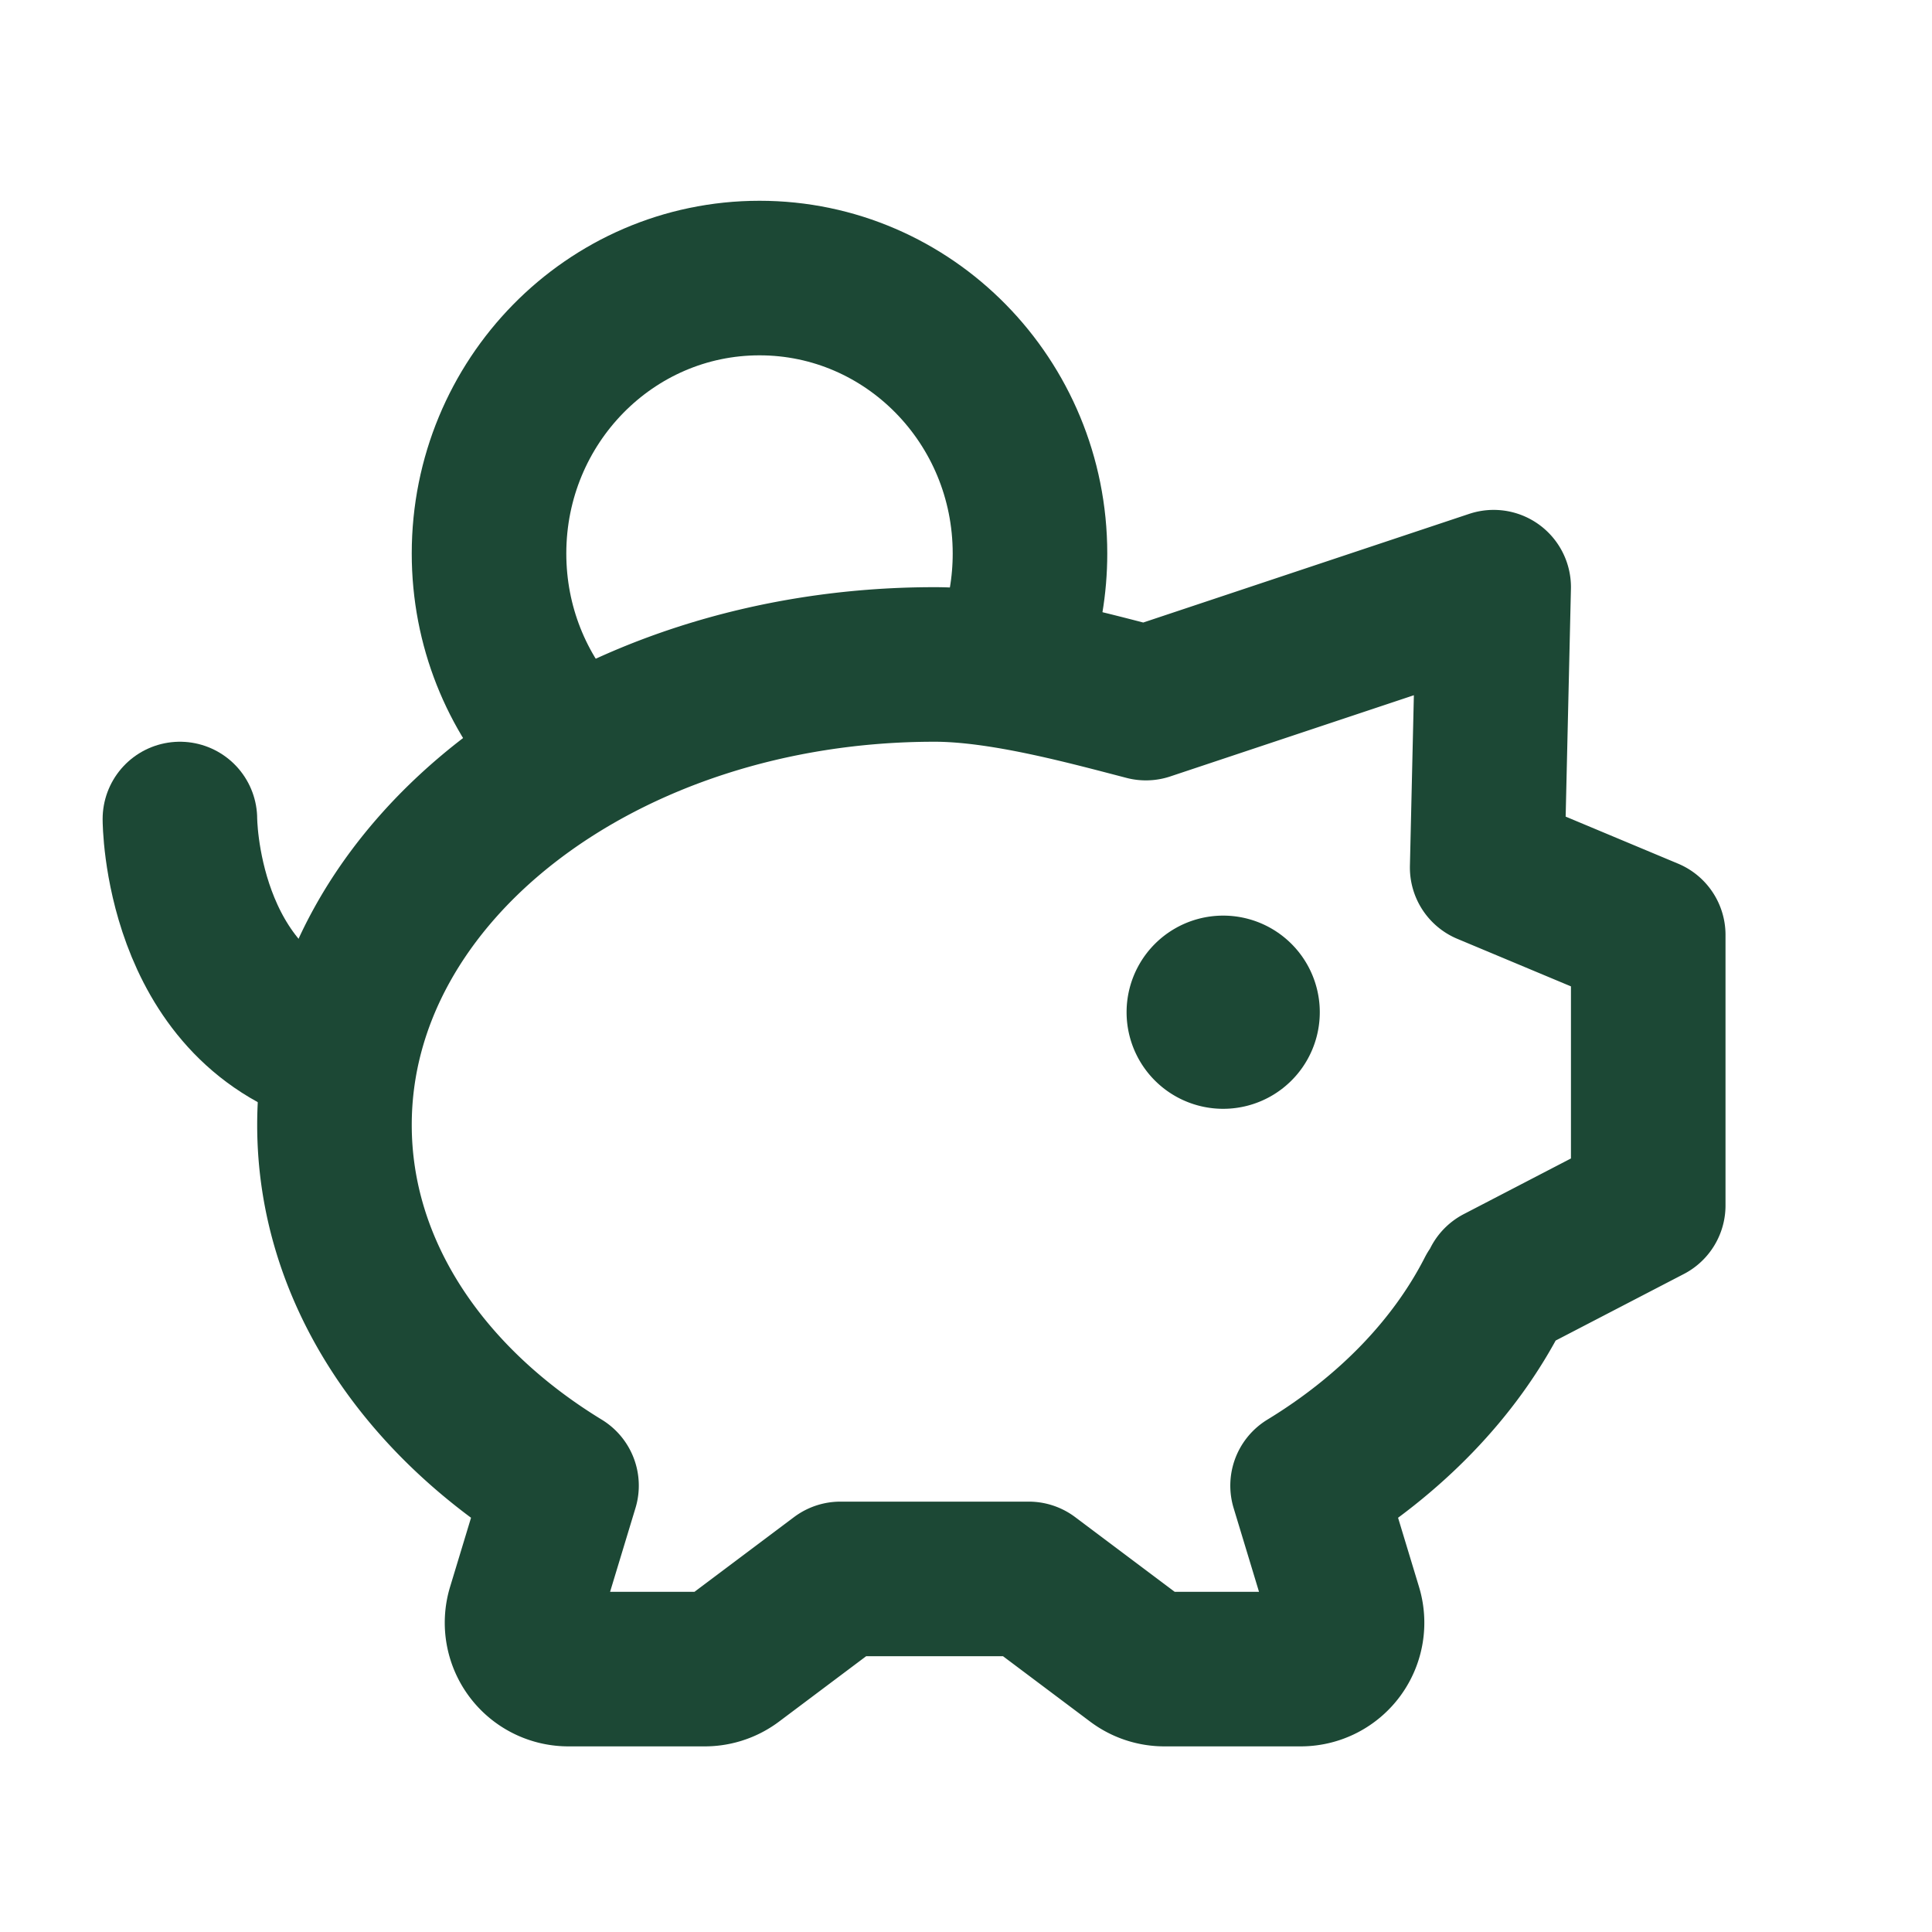 <svg xmlns="http://www.w3.org/2000/svg" width="25" height="25" fill="none"><path stroke="#1C4835" stroke-linecap="round" stroke-linejoin="round" stroke-width="2" d="M14.828 9.098c-.78-.203-1.866-.5-2.735-.5-4.289 0-7.765 2.667-7.765 5.958 0 1.891 1.148 3.576 2.938 4.668l-.485 1.6a.6.6 0 0 0 .574.774H9.12a.6.6 0 0 0 .36-.12l1.395-1.047h2.437l1.395 1.047a.6.6 0 0 0 .36.12h1.764a.6.6 0 0 0 .574-.774l-.485-1.6c1.067-.65 1.905-1.512 2.409-2.501M14.828 9.098l4.5-1.5-.084 3.628 2.084.872v3.5l-1.926 1"/><path fill="#1C4835" stroke="#1C4835" stroke-linecap="round" stroke-linejoin="round" stroke-width="1.5" d="M15.828 13.598a.5.5 0 1 1 0-1 .5.5 0 0 1 0 1Z"/><path stroke="#1C4835" stroke-linecap="round" stroke-linejoin="round" stroke-width="2" d="M2.328 10.598s0 2.4 2 3"/><path stroke="#1C4835" stroke-linejoin="round" stroke-width="2" d="M13.129 8.35c.129-.371.199-.771.199-1.188 0-1.968-1.567-3.564-3.5-3.564s-3.5 1.596-3.5 3.564c0 .942.358 1.798.944 2.436"/></svg>